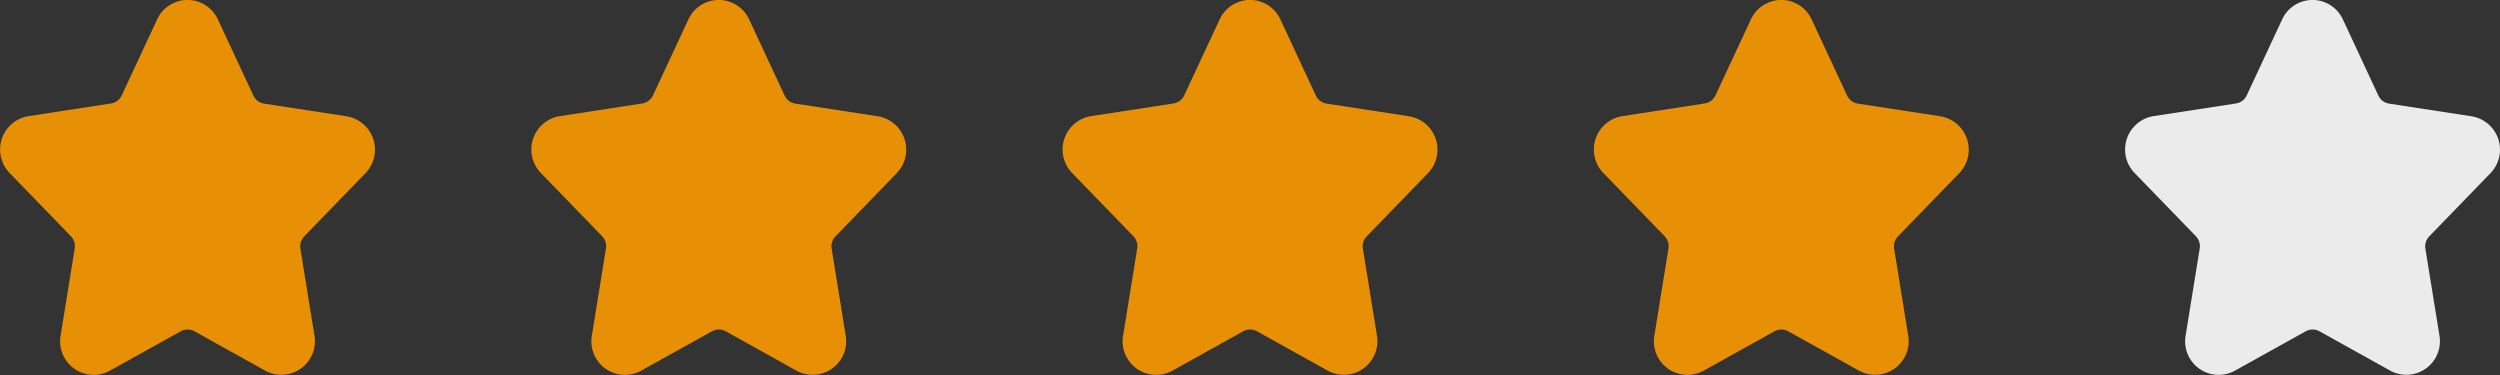 <svg xmlns="http://www.w3.org/2000/svg" width="80" height="12" viewBox="0 0 80 12">
  <rect x="0" y="0" width="80" height="12" fill="#333333" stroke="none"/>
  <g id="Group_26248" data-name="Group 26248" transform="translate(-20.001 -293)">
    <path id="Path_28838" data-name="Path 28838" d="M31.082,38.292l1.135,2.435a.457.457,0,0,0,.345.26l2.636.405a1.082,1.082,0,0,1,.606,1.822l-1.957,2.019a.462.462,0,0,0-.124.4l.451,2.786A1.074,1.074,0,0,1,32.6,49.533l-2.265-1.26a.454.454,0,0,0-.443,0l-2.265,1.26a1.074,1.074,0,0,1-1.578-1.119l.451-2.786a.462.462,0,0,0-.124-.4l-1.957-2.019a1.082,1.082,0,0,1,.606-1.822l2.636-.405a.457.457,0,0,0,.345-.26l1.135-2.435A1.07,1.07,0,0,1,31.082,38.292Z" transform="translate(12.891 255.329)" fill="#e89005"/>
    <path id="Path_28840" data-name="Path 28840" d="M31.082,38.292l1.135,2.435a.457.457,0,0,0,.345.26l2.636.405a1.082,1.082,0,0,1,.606,1.822l-1.957,2.019a.462.462,0,0,0-.124.4l.451,2.786A1.074,1.074,0,0,1,32.6,49.533l-2.265-1.26a.454.454,0,0,0-.443,0l-2.265,1.26a1.074,1.074,0,0,1-1.578-1.119l.451-2.786a.462.462,0,0,0-.124-.4l-1.957-2.019a1.082,1.082,0,0,1,.606-1.822l2.636-.405a.457.457,0,0,0,.345-.26l1.135-2.435A1.07,1.07,0,0,1,31.082,38.292Z" transform="translate(29.891 255.329)" fill="#e89005"/>
    <path id="Path_28841" data-name="Path 28841" d="M31.082,38.292l1.135,2.435a.457.457,0,0,0,.345.26l2.636.405a1.082,1.082,0,0,1,.606,1.822l-1.957,2.019a.462.462,0,0,0-.124.4l.451,2.786A1.074,1.074,0,0,1,32.6,49.533l-2.265-1.26a.454.454,0,0,0-.443,0l-2.265,1.26a1.074,1.074,0,0,1-1.578-1.119l.451-2.786a.462.462,0,0,0-.124-.4l-1.957-2.019a1.082,1.082,0,0,1,.606-1.822l2.636-.405a.457.457,0,0,0,.345-.26l1.135-2.435A1.07,1.07,0,0,1,31.082,38.292Z" transform="translate(46.891 255.329)" fill="#e89005"/>
    <path id="Path_28842" data-name="Path 28842" d="M31.082,38.292l1.135,2.435a.457.457,0,0,0,.345.26l2.636.405a1.082,1.082,0,0,1,.606,1.822l-1.957,2.019a.462.462,0,0,0-.124.4l.451,2.786A1.074,1.074,0,0,1,32.6,49.533l-2.265-1.26a.454.454,0,0,0-.443,0l-2.265,1.26a1.074,1.074,0,0,1-1.578-1.119l.451-2.786a.462.462,0,0,0-.124-.4l-1.957-2.019a1.082,1.082,0,0,1,.606-1.822l2.636-.405a.457.457,0,0,0,.345-.26l1.135-2.435A1.07,1.07,0,0,1,31.082,38.292Z" transform="translate(63.891 255.329)" fill="#ebebeb"/>
    <path id="Path_28839" data-name="Path 28839" d="M31.082,38.292l1.135,2.435a.457.457,0,0,0,.345.26l2.636.405a1.082,1.082,0,0,1,.606,1.822l-1.957,2.019a.462.462,0,0,0-.124.4l.451,2.786A1.074,1.074,0,0,1,32.6,49.533l-2.265-1.26a.454.454,0,0,0-.443,0l-2.265,1.26a1.074,1.074,0,0,1-1.578-1.119l.451-2.786a.462.462,0,0,0-.124-.4l-1.957-2.019a1.082,1.082,0,0,1,.606-1.822l2.636-.405a.457.457,0,0,0,.345-.26l1.135-2.435A1.07,1.07,0,0,1,31.082,38.292Z" transform="translate(-4.109 255.329)" fill="#e89005"/>
  </g>
</svg>
